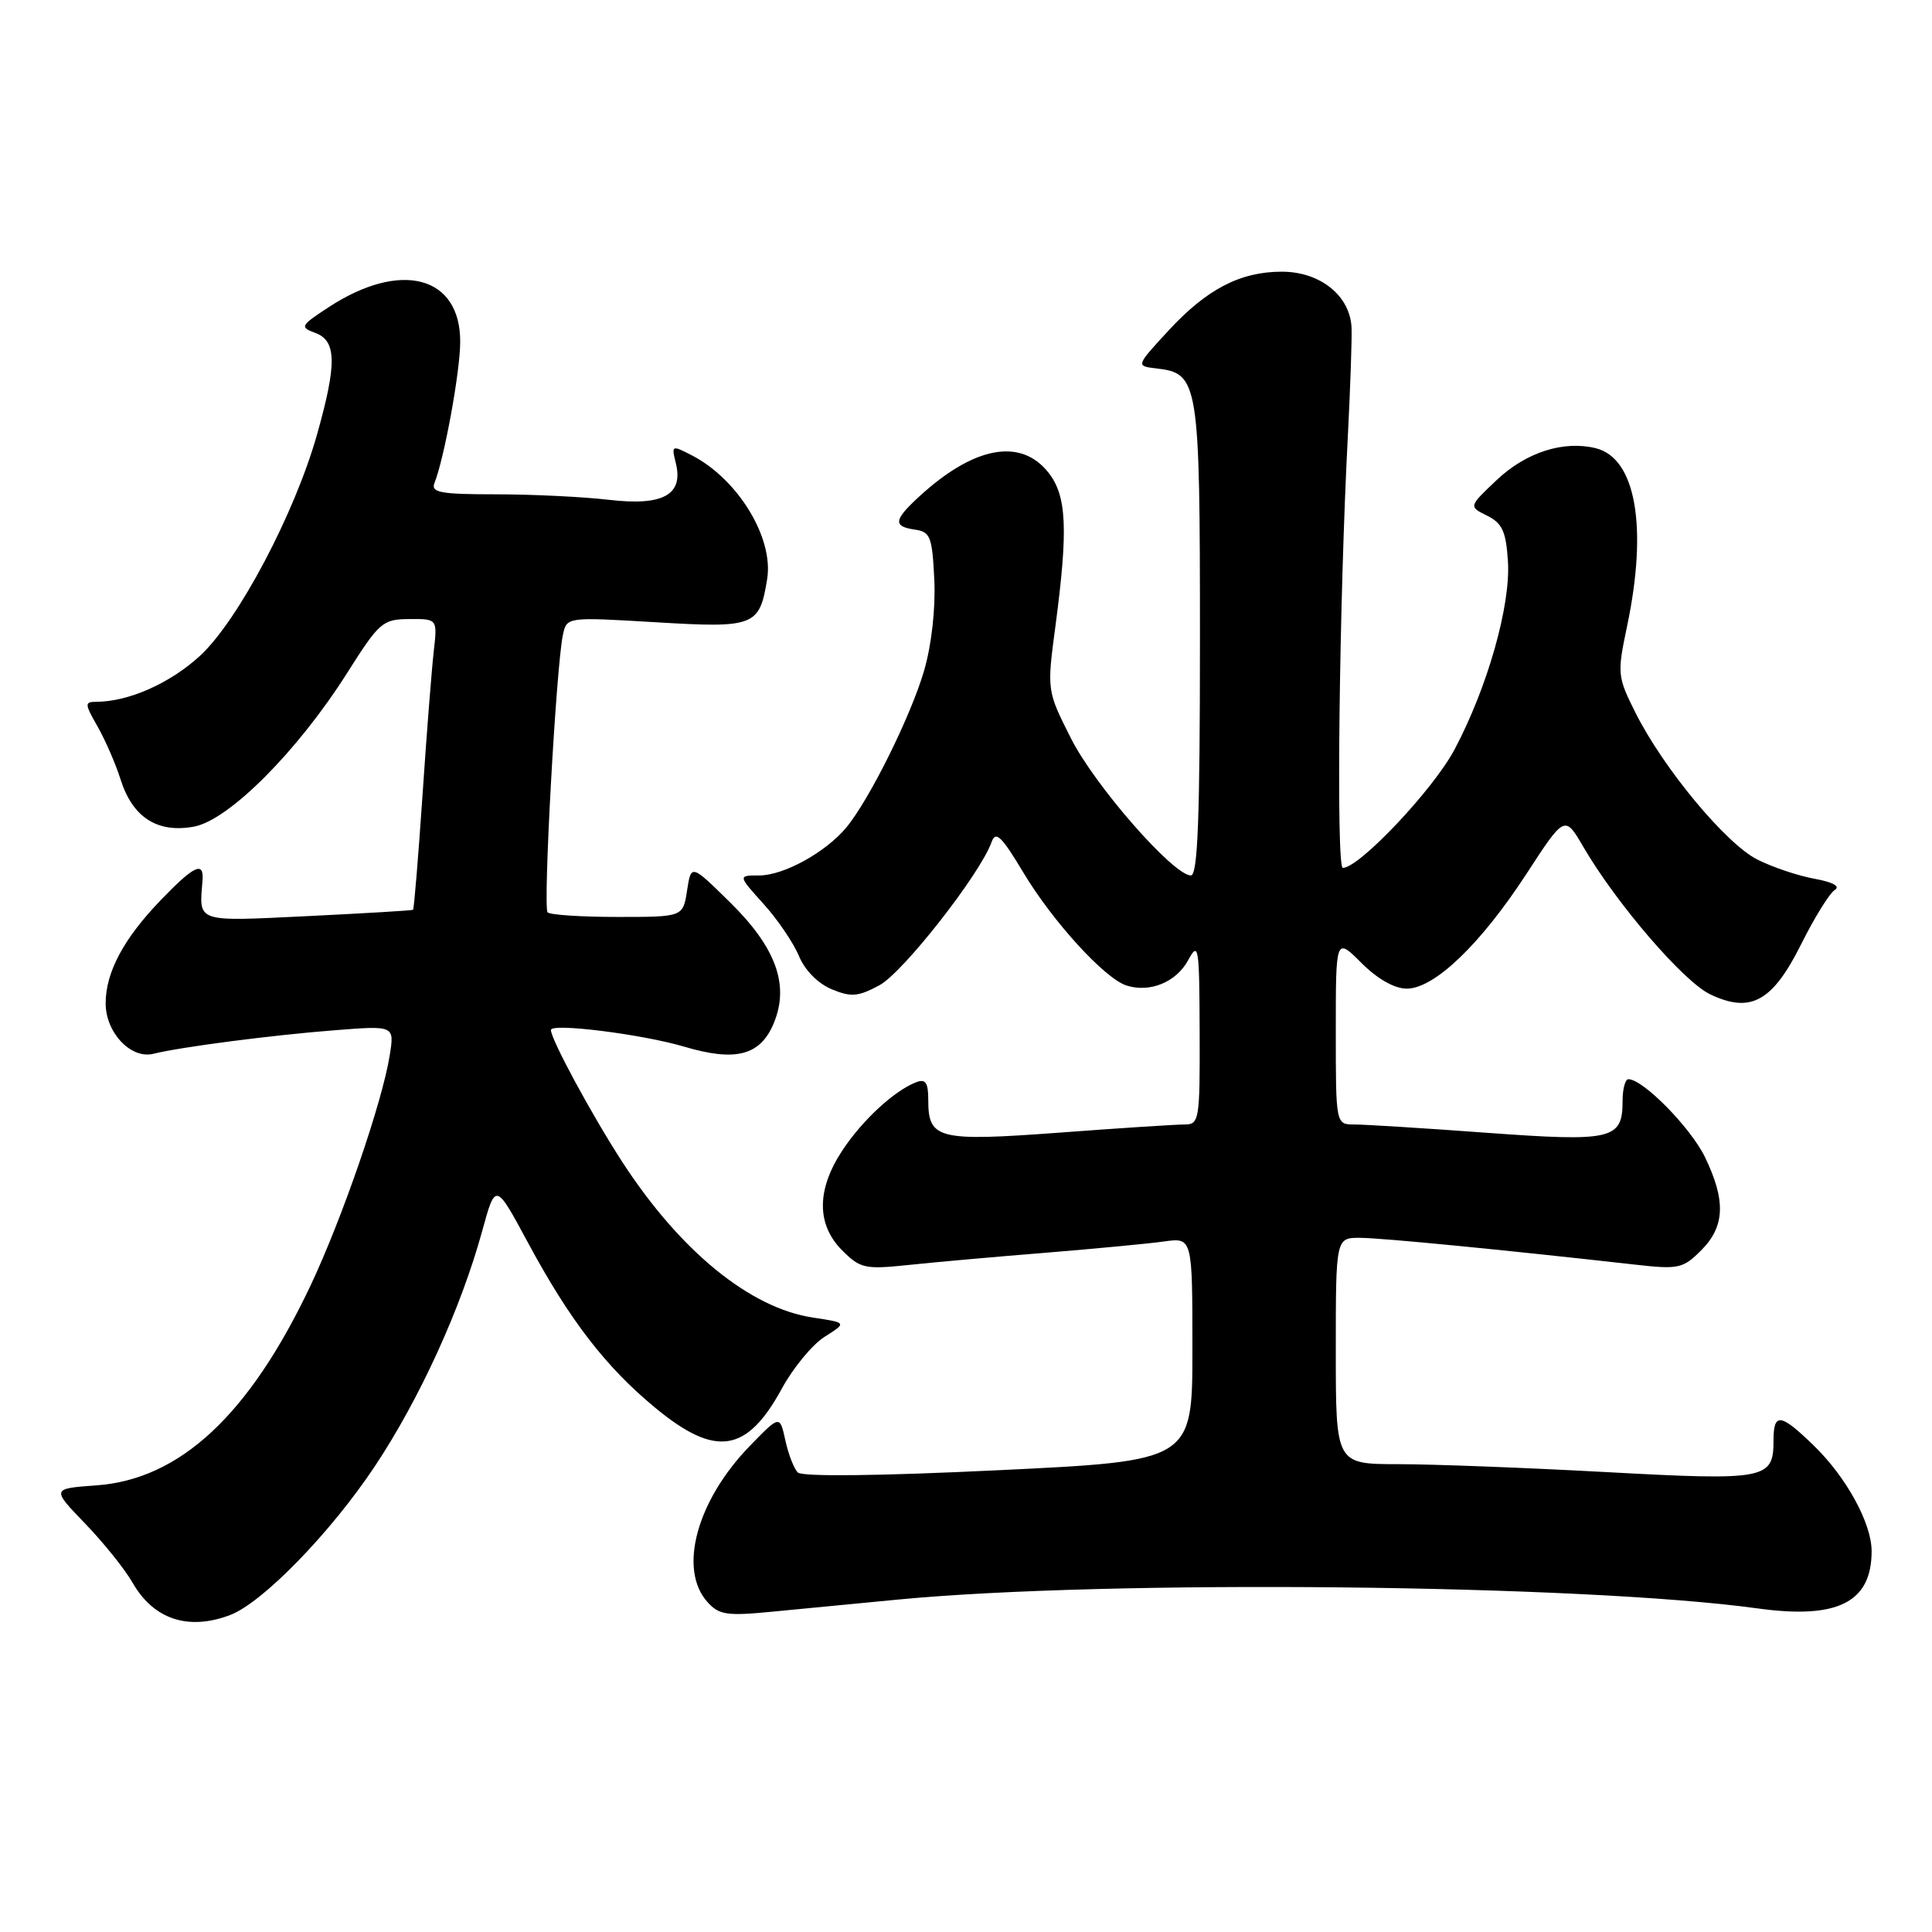 <?xml version="1.0" encoding="UTF-8" standalone="no"?>
<!DOCTYPE svg PUBLIC "-//W3C//DTD SVG 1.1//EN" "http://www.w3.org/Graphics/SVG/1.1/DTD/svg11.dtd" >
<svg xmlns="http://www.w3.org/2000/svg" xmlns:xlink="http://www.w3.org/1999/xlink" version="1.1" viewBox="0 0 256 256">
 <g >
 <path fill="currentColor"
d=" M 30.49 214.00 C 34.79 212.37 43.81 203.10 49.68 194.27 C 55.61 185.35 61.09 173.34 63.90 163.09 C 65.66 156.68 65.66 156.68 69.92 164.59 C 75.48 174.92 80.27 181.14 86.86 186.57 C 94.84 193.15 98.96 192.51 103.60 183.99 C 105.10 181.24 107.65 178.15 109.27 177.13 C 112.22 175.26 112.22 175.26 107.74 174.59 C 99.40 173.34 90.16 165.81 82.48 154.00 C 78.46 147.81 73.00 137.73 73.00 136.48 C 73.00 135.52 85.12 137.04 90.70 138.70 C 97.49 140.71 100.74 139.86 102.52 135.60 C 104.64 130.52 102.83 125.54 96.67 119.50 C 91.58 114.50 91.58 114.50 91.04 118.00 C 90.50 121.50 90.50 121.50 81.83 121.50 C 77.06 121.50 72.89 121.23 72.56 120.89 C 71.93 120.26 73.69 88.29 74.59 84.12 C 75.10 81.75 75.10 81.75 86.86 82.45 C 100.00 83.24 100.64 82.99 101.65 76.74 C 102.54 71.31 97.83 63.54 91.72 60.36 C 89.02 58.96 88.96 58.98 89.54 61.32 C 90.61 65.56 87.88 67.07 80.70 66.23 C 77.29 65.83 70.56 65.50 65.74 65.50 C 58.35 65.50 57.07 65.26 57.57 64.00 C 58.87 60.73 60.97 49.27 60.98 45.32 C 61.02 36.54 53.11 34.45 43.54 40.71 C 39.79 43.17 39.70 43.34 41.79 44.12 C 44.60 45.16 44.65 48.20 42.03 57.50 C 39.08 68.00 31.56 82.23 26.51 86.89 C 22.56 90.53 17.05 92.98 12.78 92.99 C 11.19 93.00 11.20 93.23 12.92 96.25 C 13.94 98.04 15.32 101.20 15.98 103.29 C 17.57 108.32 20.87 110.43 25.71 109.53 C 30.35 108.66 39.45 99.52 46.00 89.17 C 50.26 82.44 50.70 82.05 54.23 82.03 C 57.96 82.00 57.96 82.00 57.48 86.25 C 57.21 88.59 56.53 97.22 55.98 105.44 C 55.42 113.65 54.86 120.45 54.73 120.55 C 54.60 120.65 48.31 121.02 40.75 121.39 C 25.87 122.11 26.37 122.27 26.83 116.75 C 27.06 114.05 25.77 114.63 21.32 119.25 C 16.39 124.36 14.00 128.83 14.00 132.95 C 14.00 136.83 17.36 140.38 20.34 139.63 C 23.94 138.73 36.03 137.16 44.39 136.51 C 52.27 135.89 52.27 135.89 51.64 139.84 C 50.65 146.07 45.33 161.50 41.13 170.38 C 33.03 187.48 23.87 196.02 12.77 196.82 C 6.82 197.25 6.82 197.25 11.28 201.88 C 13.73 204.42 16.54 207.93 17.54 209.67 C 20.32 214.57 24.94 216.11 30.49 214.00 Z  M 119.00 211.95 C 146.89 209.28 209.70 209.93 232.87 213.12 C 243.50 214.59 248.00 212.33 248.00 205.53 C 248.00 201.85 244.65 195.73 240.35 191.56 C 235.92 187.25 235.00 187.13 235.00 190.88 C 235.00 196.02 234.01 196.21 212.83 195.06 C 202.20 194.48 189.79 194.01 185.25 194.01 C 177.00 194.00 177.00 194.00 177.00 179.00 C 177.00 164.00 177.00 164.00 180.25 164.02 C 183.14 164.04 199.07 165.59 216.66 167.57 C 222.41 168.22 223.00 168.09 225.41 165.68 C 228.57 162.52 228.71 159.09 225.91 153.31 C 224.02 149.42 217.72 143.00 215.77 143.00 C 215.35 143.00 215.00 144.29 215.00 145.88 C 215.00 151.00 213.65 151.31 197.01 150.10 C 188.73 149.49 180.84 149.00 179.48 149.00 C 177.00 149.00 177.00 149.00 177.00 136.60 C 177.00 124.20 177.00 124.20 180.40 127.60 C 182.52 129.72 184.78 131.00 186.40 131.00 C 190.05 131.00 196.17 125.14 202.25 115.81 C 207.34 107.99 207.34 107.99 209.82 112.25 C 214.21 119.76 223.08 130.07 226.60 131.75 C 231.98 134.32 234.87 132.72 238.68 125.08 C 240.43 121.57 242.43 118.35 243.11 117.93 C 243.89 117.45 242.89 116.89 240.43 116.44 C 238.27 116.05 234.87 114.91 232.87 113.90 C 228.72 111.82 220.46 101.88 216.74 94.50 C 214.31 89.65 214.27 89.30 215.59 83.00 C 218.36 69.85 216.76 60.73 211.48 59.40 C 207.21 58.33 202.22 59.92 198.33 63.60 C 194.60 67.12 194.60 67.12 197.05 68.33 C 199.06 69.33 199.56 70.41 199.81 74.40 C 200.18 80.22 197.10 91.09 192.74 99.30 C 189.94 104.59 180.12 115.00 177.93 115.00 C 177.03 115.00 177.45 79.58 178.61 57.50 C 178.92 51.45 179.14 45.15 179.09 43.50 C 178.95 39.23 174.97 36.00 169.85 36.00 C 164.33 36.00 159.88 38.32 154.79 43.85 C 150.50 48.50 150.50 48.50 153.24 48.82 C 158.83 49.46 159.00 50.52 159.00 84.72 C 159.00 108.40 158.71 116.00 157.80 116.00 C 155.48 116.00 145.10 104.14 141.92 97.86 C 138.71 91.50 138.71 91.50 139.86 82.89 C 141.55 70.13 141.35 65.71 138.93 62.63 C 135.26 57.97 129.03 59.13 121.75 65.84 C 118.41 68.92 118.31 69.76 121.25 70.18 C 123.27 70.47 123.53 71.13 123.80 76.82 C 123.98 80.59 123.44 85.44 122.46 88.82 C 120.73 94.81 115.18 106.01 112.12 109.67 C 109.39 112.95 103.85 115.99 100.63 116.00 C 97.77 116.00 97.77 116.00 101.16 119.76 C 103.03 121.82 105.14 124.94 105.86 126.67 C 106.64 128.56 108.39 130.33 110.20 131.08 C 112.78 132.15 113.71 132.07 116.53 130.55 C 119.65 128.88 129.88 115.81 131.38 111.60 C 131.93 110.04 132.68 110.75 135.59 115.60 C 139.50 122.13 146.39 129.67 149.28 130.59 C 152.37 131.57 155.86 130.14 157.43 127.24 C 158.82 124.69 158.92 125.34 158.96 136.75 C 159.00 148.47 158.91 149.00 156.94 149.00 C 155.80 149.00 148.35 149.48 140.38 150.08 C 124.29 151.27 123.00 150.95 123.00 145.77 C 123.00 143.45 122.65 142.92 121.40 143.40 C 118.51 144.51 114.26 148.43 111.61 152.45 C 108.19 157.63 108.18 162.27 111.59 165.68 C 113.99 168.08 114.61 168.22 120.34 167.62 C 123.73 167.26 131.90 166.53 138.50 166.00 C 145.10 165.46 152.19 164.79 154.25 164.50 C 158.00 163.98 158.00 163.98 158.00 178.78 C 158.00 193.58 158.00 193.58 132.32 194.81 C 116.50 195.57 106.29 195.69 105.71 195.11 C 105.20 194.60 104.46 192.68 104.06 190.84 C 103.33 187.50 103.33 187.50 99.35 191.60 C 92.31 198.85 89.84 207.95 93.75 212.29 C 95.30 214.00 96.32 214.15 102.50 213.54 C 106.35 213.16 113.78 212.45 119.00 211.95 Z "/>
</g>
</svg>